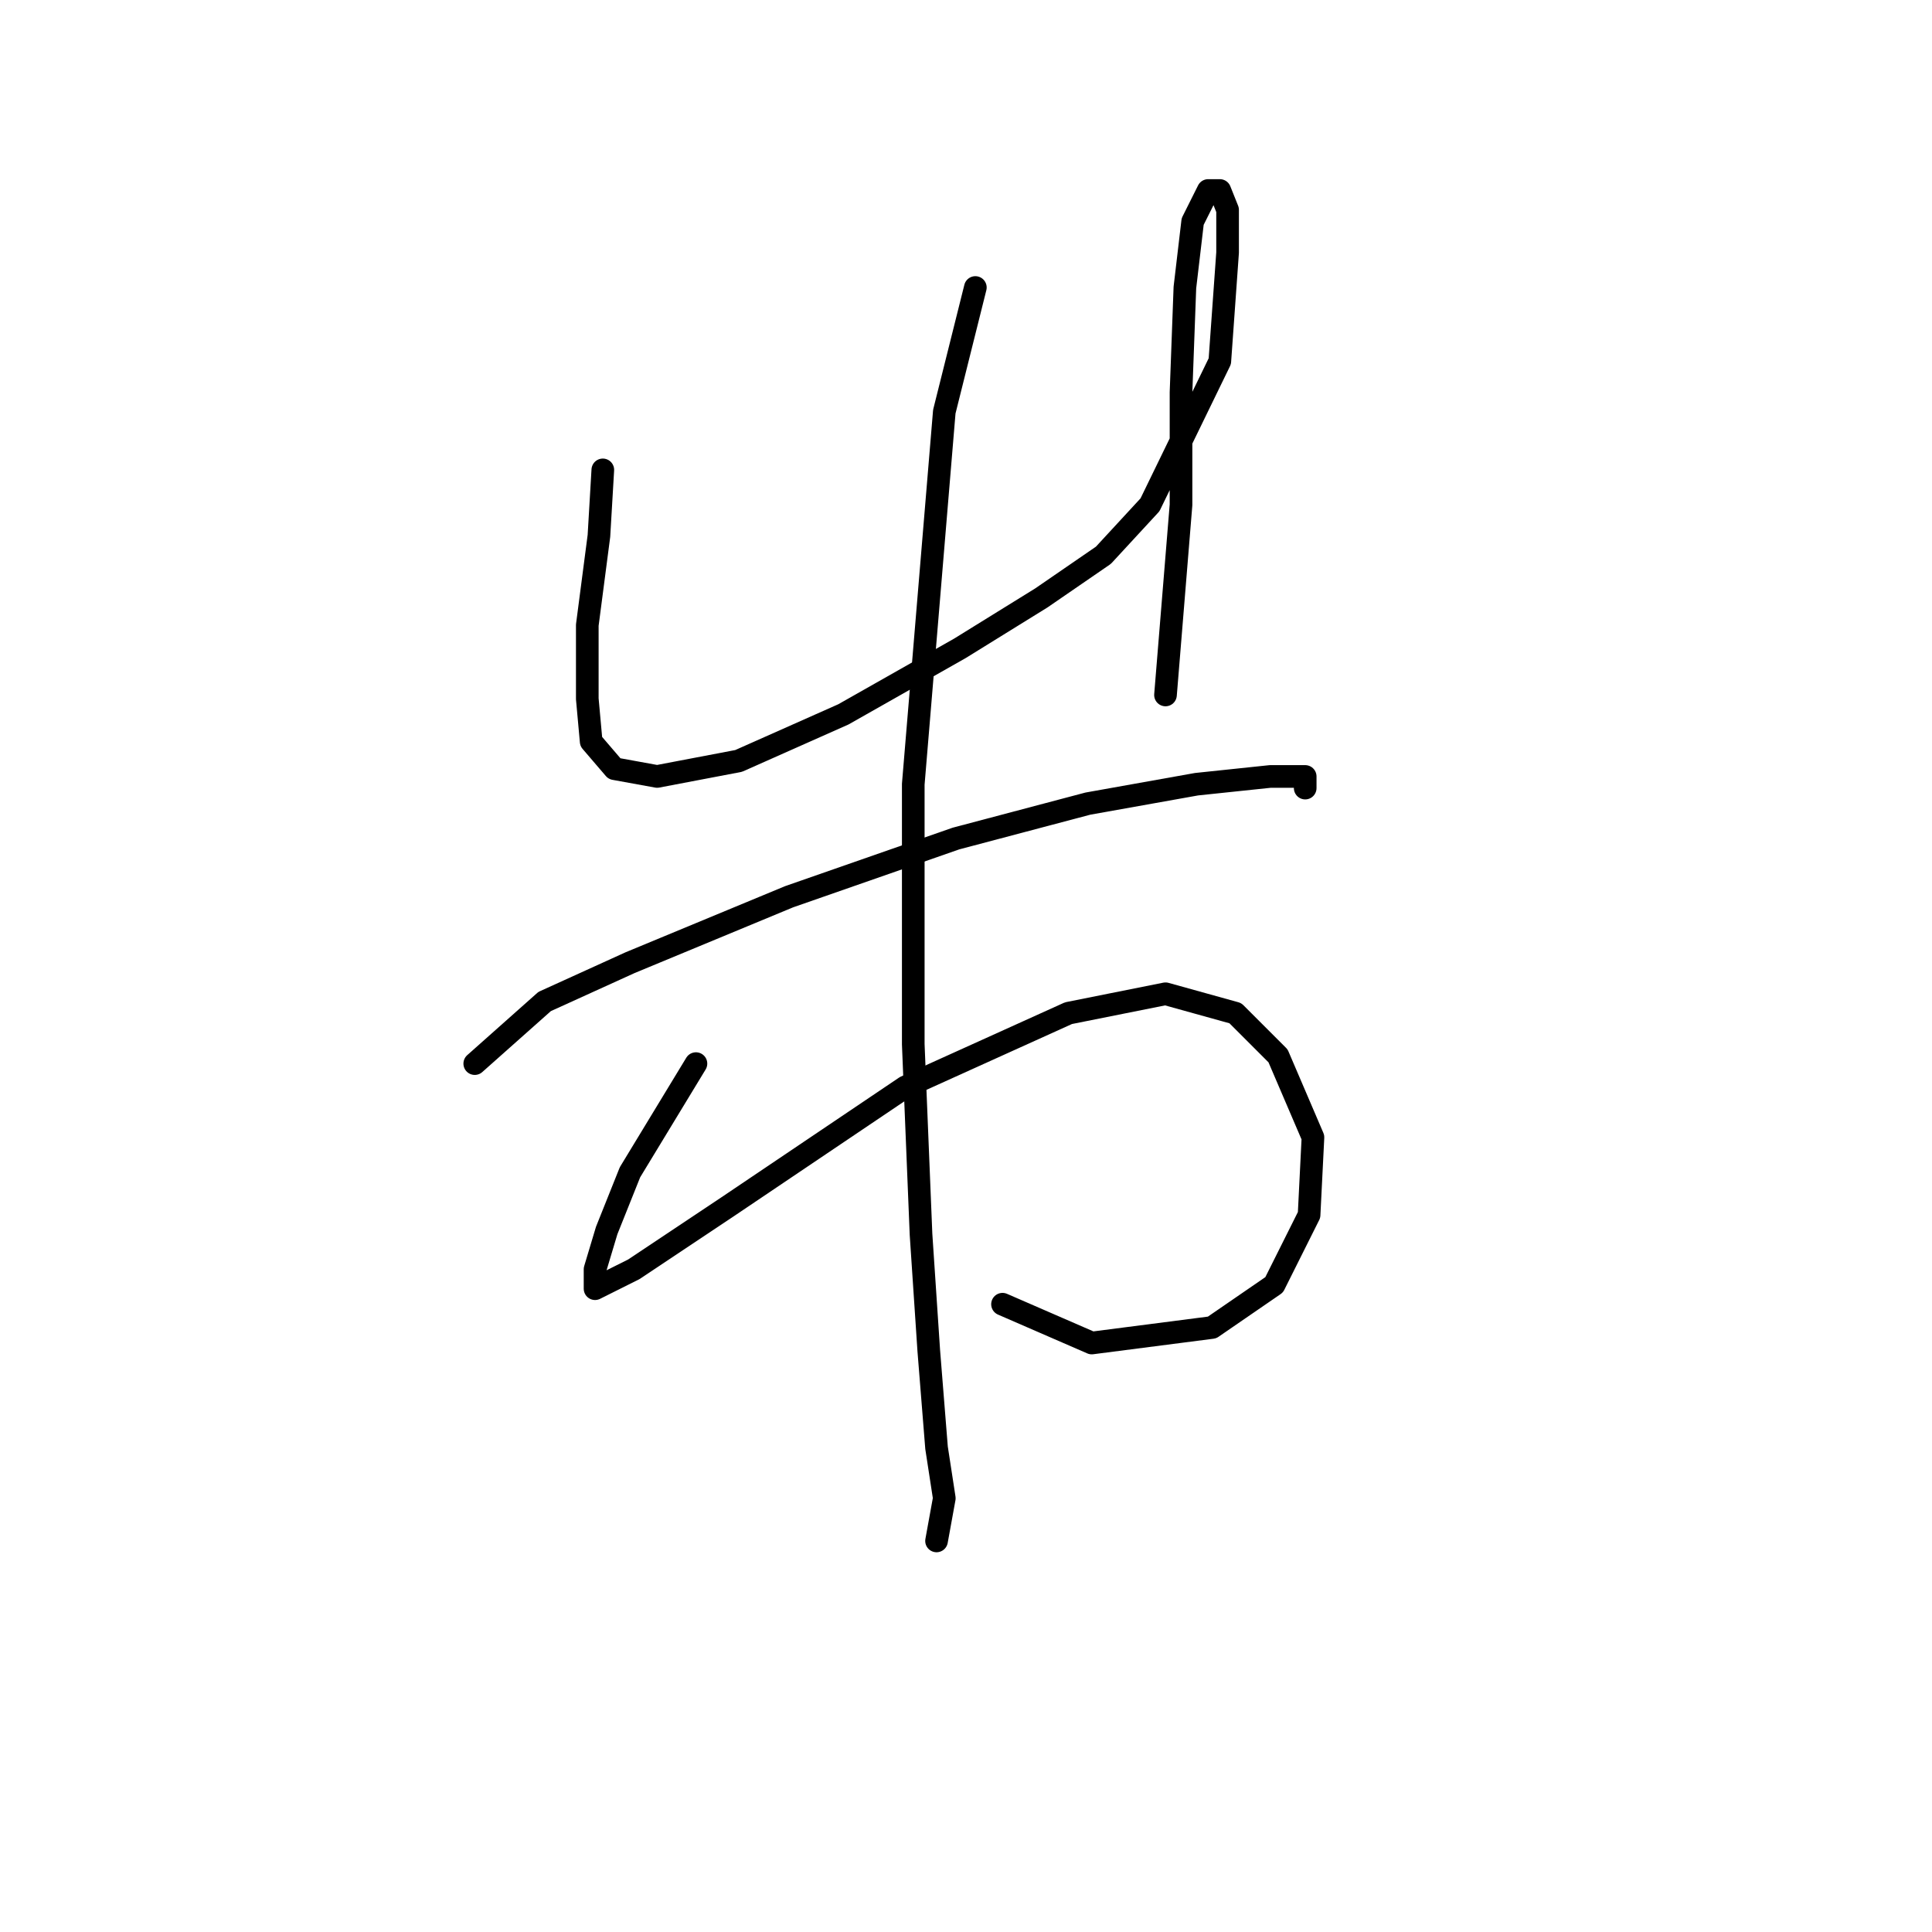 <?xml version="1.0" standalone="no"?>
    <svg width="256" height="256" xmlns="http://www.w3.org/2000/svg" version="1.1">
    <polyline stroke="black" stroke-width="3" stroke-linecap="round" fill="transparent" stroke-linejoin="round" points="79.876 62.262 79.362 71.004 77.819 82.83 77.819 92.6 78.333 98.256 81.418 101.855 87.075 102.884 97.873 100.827 111.756 94.657 127.182 85.915 137.98 79.231 146.207 73.575 152.378 66.89 161.633 47.865 162.662 33.467 162.662 27.811 161.633 25.24 160.091 25.24 158.034 29.354 157.005 38.095 156.491 51.978 156.491 66.89 154.434 92.086 154.434 92.086 " />
        <polyline stroke="black" stroke-width="3" stroke-linecap="round" fill="transparent" stroke-linejoin="round" points="62.907 140.934 72.163 132.707 83.475 127.565 104.557 118.824 126.668 111.111 144.151 106.483 158.548 103.912 168.318 102.884 172.946 102.884 172.946 104.426 172.946 104.426 " />
        <polyline stroke="black" stroke-width="3" stroke-linecap="round" fill="transparent" stroke-linejoin="round" points="92.217 140.934 83.475 155.332 80.39 163.045 78.847 168.187 78.847 170.758 83.989 168.187 96.33 159.96 119.983 144.02 141.58 134.25 154.434 131.679 163.69 134.25 169.346 139.906 173.974 150.704 173.46 160.988 168.832 170.244 160.605 175.9 144.665 177.957 132.838 172.815 132.838 172.815 " />
        <polyline stroke="black" stroke-width="3" stroke-linecap="round" fill="transparent" stroke-linejoin="round" points="129.239 38.095 125.125 54.549 121.012 103.912 121.012 138.363 122.04 163.559 123.068 178.985 124.097 191.84 125.125 198.525 124.097 204.181 124.097 204.181 " />
        </svg>